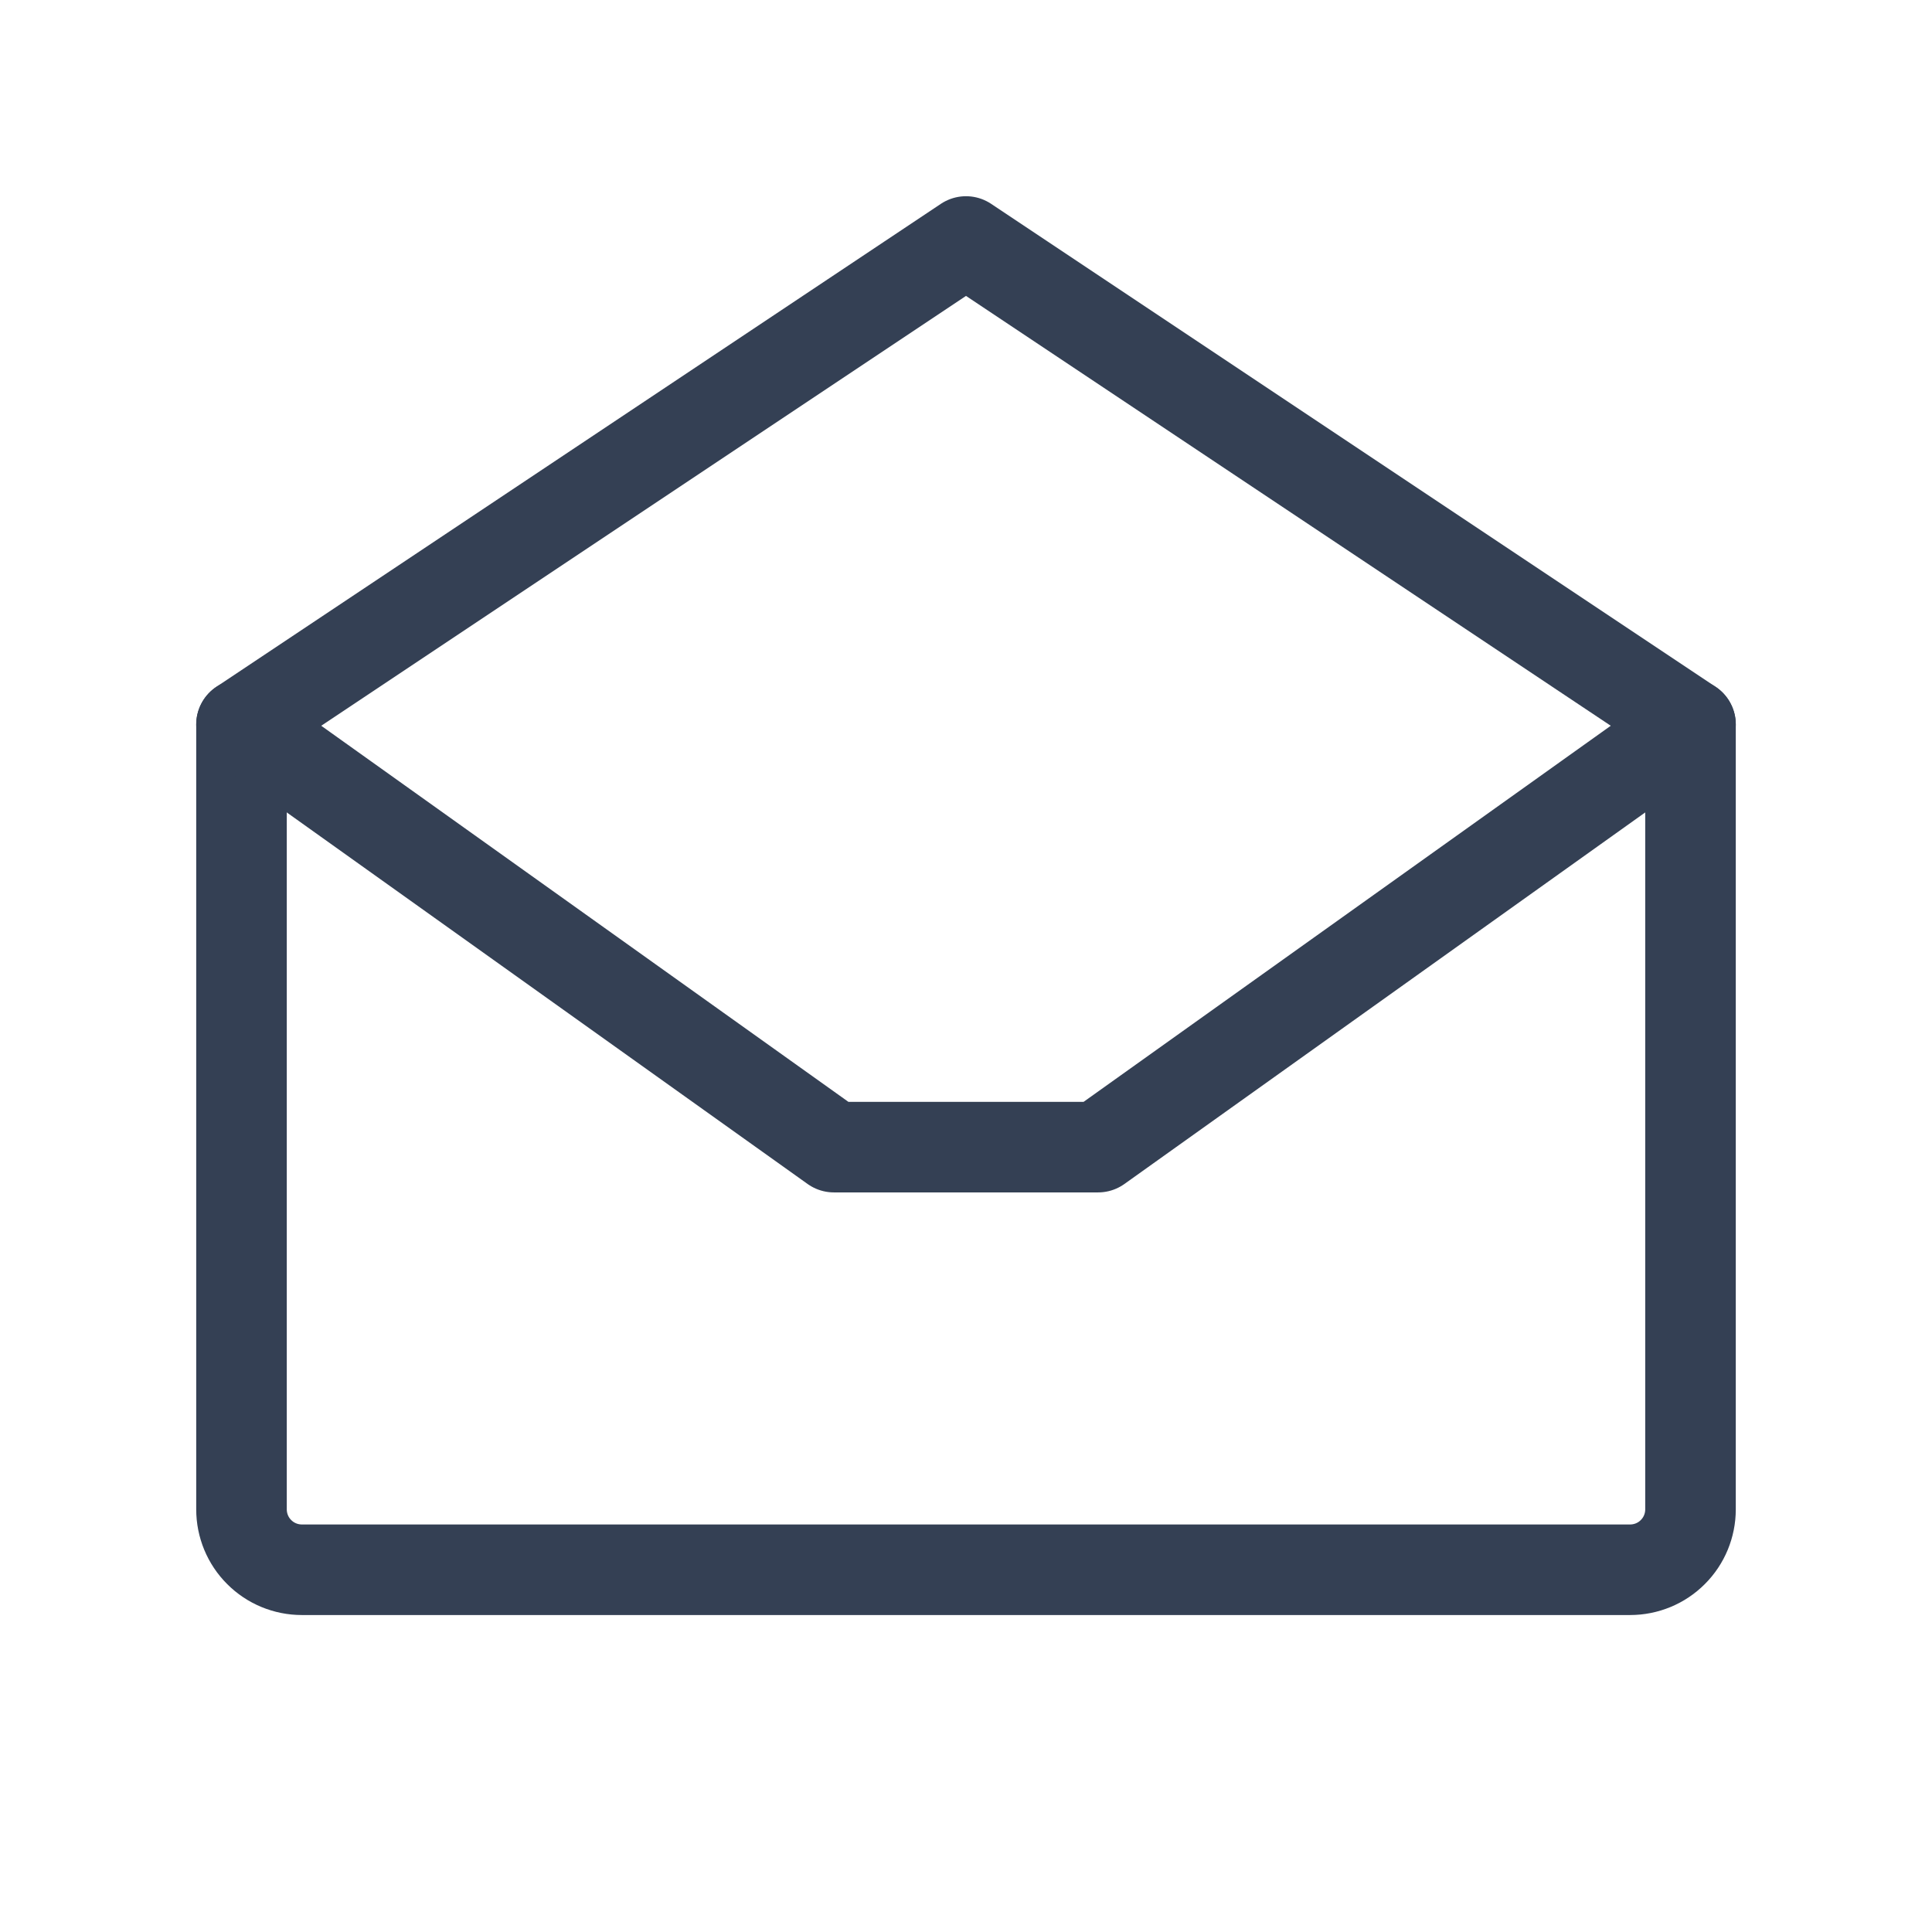 <svg width="32" height="32" viewBox="0 0 32 32" fill="none" xmlns="http://www.w3.org/2000/svg">
<path d="M4 12V25C4 25.265 4.105 25.52 4.293 25.707C4.48 25.895 4.735 26 5 26H27C27.265 26 27.52 25.895 27.707 25.707C27.895 25.52 28 25.265 28 25V12L16 4L4 12Z" stroke="#344054" stroke-width="1.5" stroke-linecap="round" stroke-linejoin="round"/>
<path d="M28 12L18.188 19H13.812L4 12" stroke="#344054" stroke-width="1.5" stroke-linecap="round" stroke-linejoin="round"/>
</svg>
